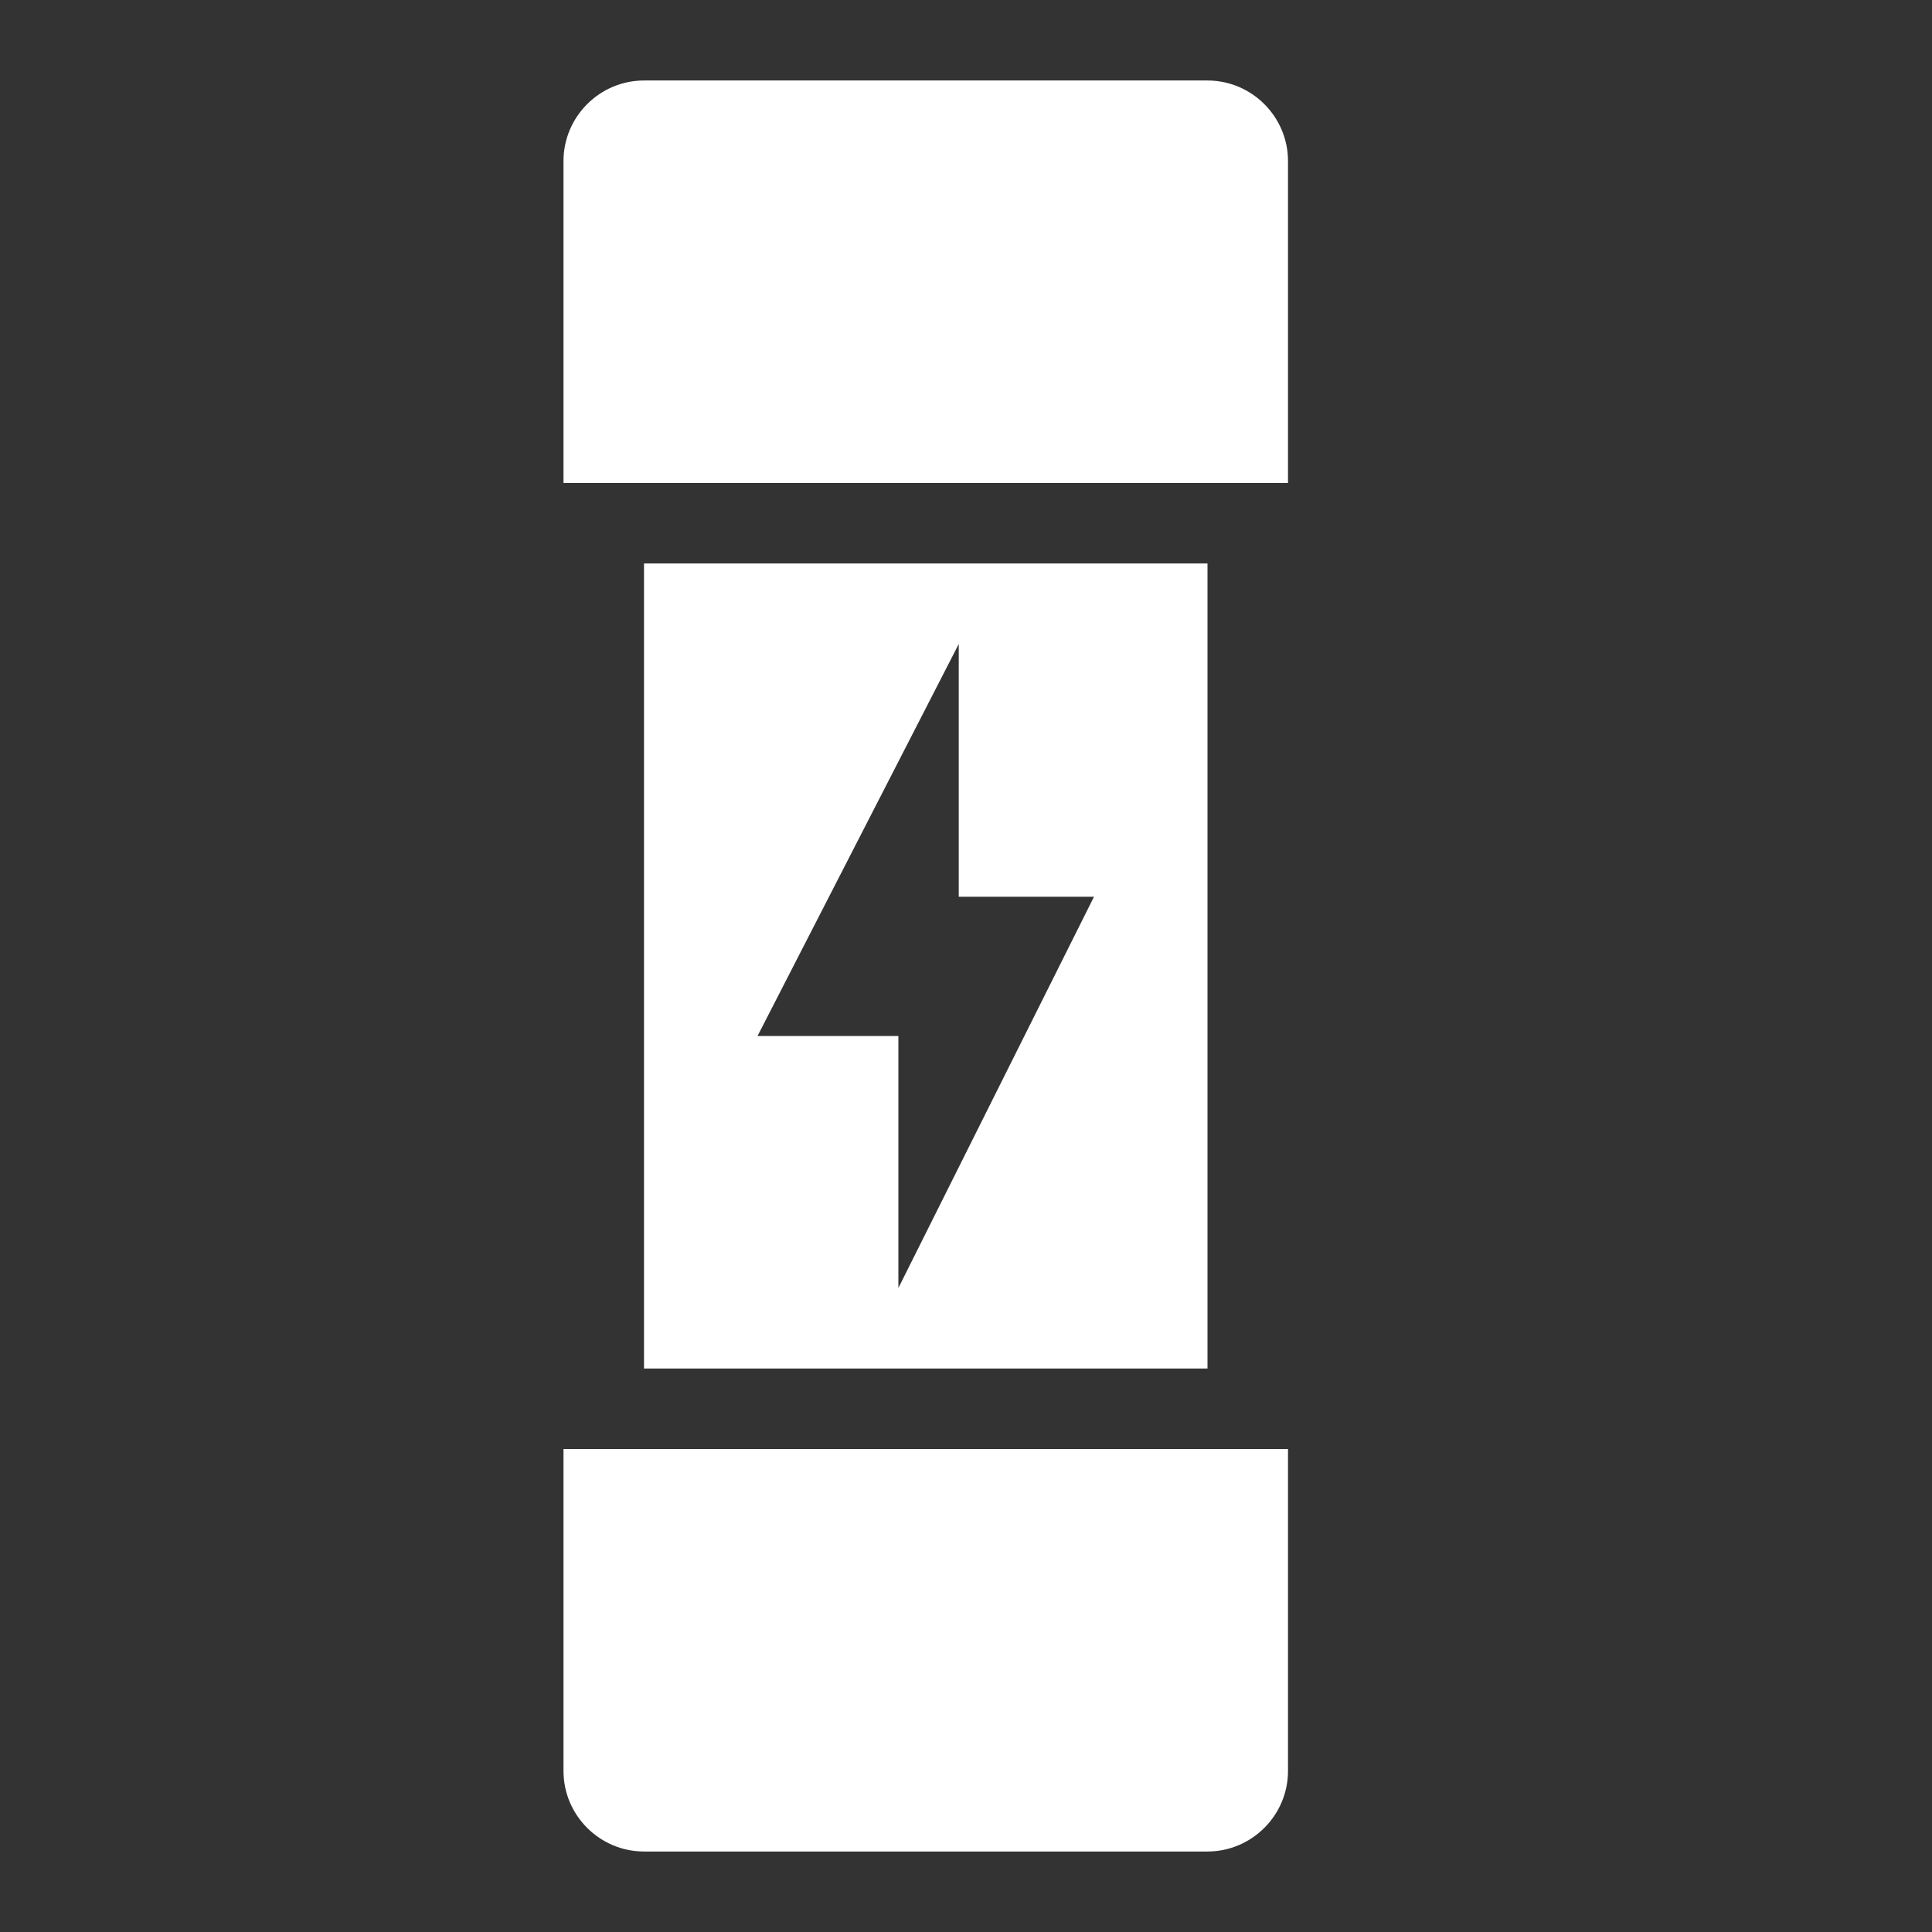 <?xml version="1.0" encoding="UTF-8"?><!DOCTYPE svg PUBLIC "-//W3C//DTD SVG 1.1//EN" "http://www.w3.org/Graphics/SVG/1.1/DTD/svg11.dtd"><svg xmlns="http://www.w3.org/2000/svg" xmlns:xlink="http://www.w3.org/1999/xlink" version="1.1" width="512" height="512" viewBox="0 0 512 512"><rect x="0" y="0" width="512" height="512" fill="#333333" stroke="none"/>    <path fill="#ffffff" transform="scale(1, -1) translate(0, -448)" glyph-name="fuse" unicode="&#xFC61;" horiz-adv-x="512" d=" M170.667 298.667V85.333H320V298.667H170.667M238.08 106.667V173.44H200.747L254.08 277.333V210.347H289.92L238.08 106.667M341.333 405.333V320H149.333V405.333C149.333 417.067 158.933 426.667 170.667 426.667H320C331.733 426.667 341.333 417.067 341.333 405.333M341.333 64V-21.333C341.333 -33.067 331.733 -42.667 320 -42.667H170.667C158.933 -42.667 149.333 -33.067 149.333 -21.333V64H341.333z" /></svg>